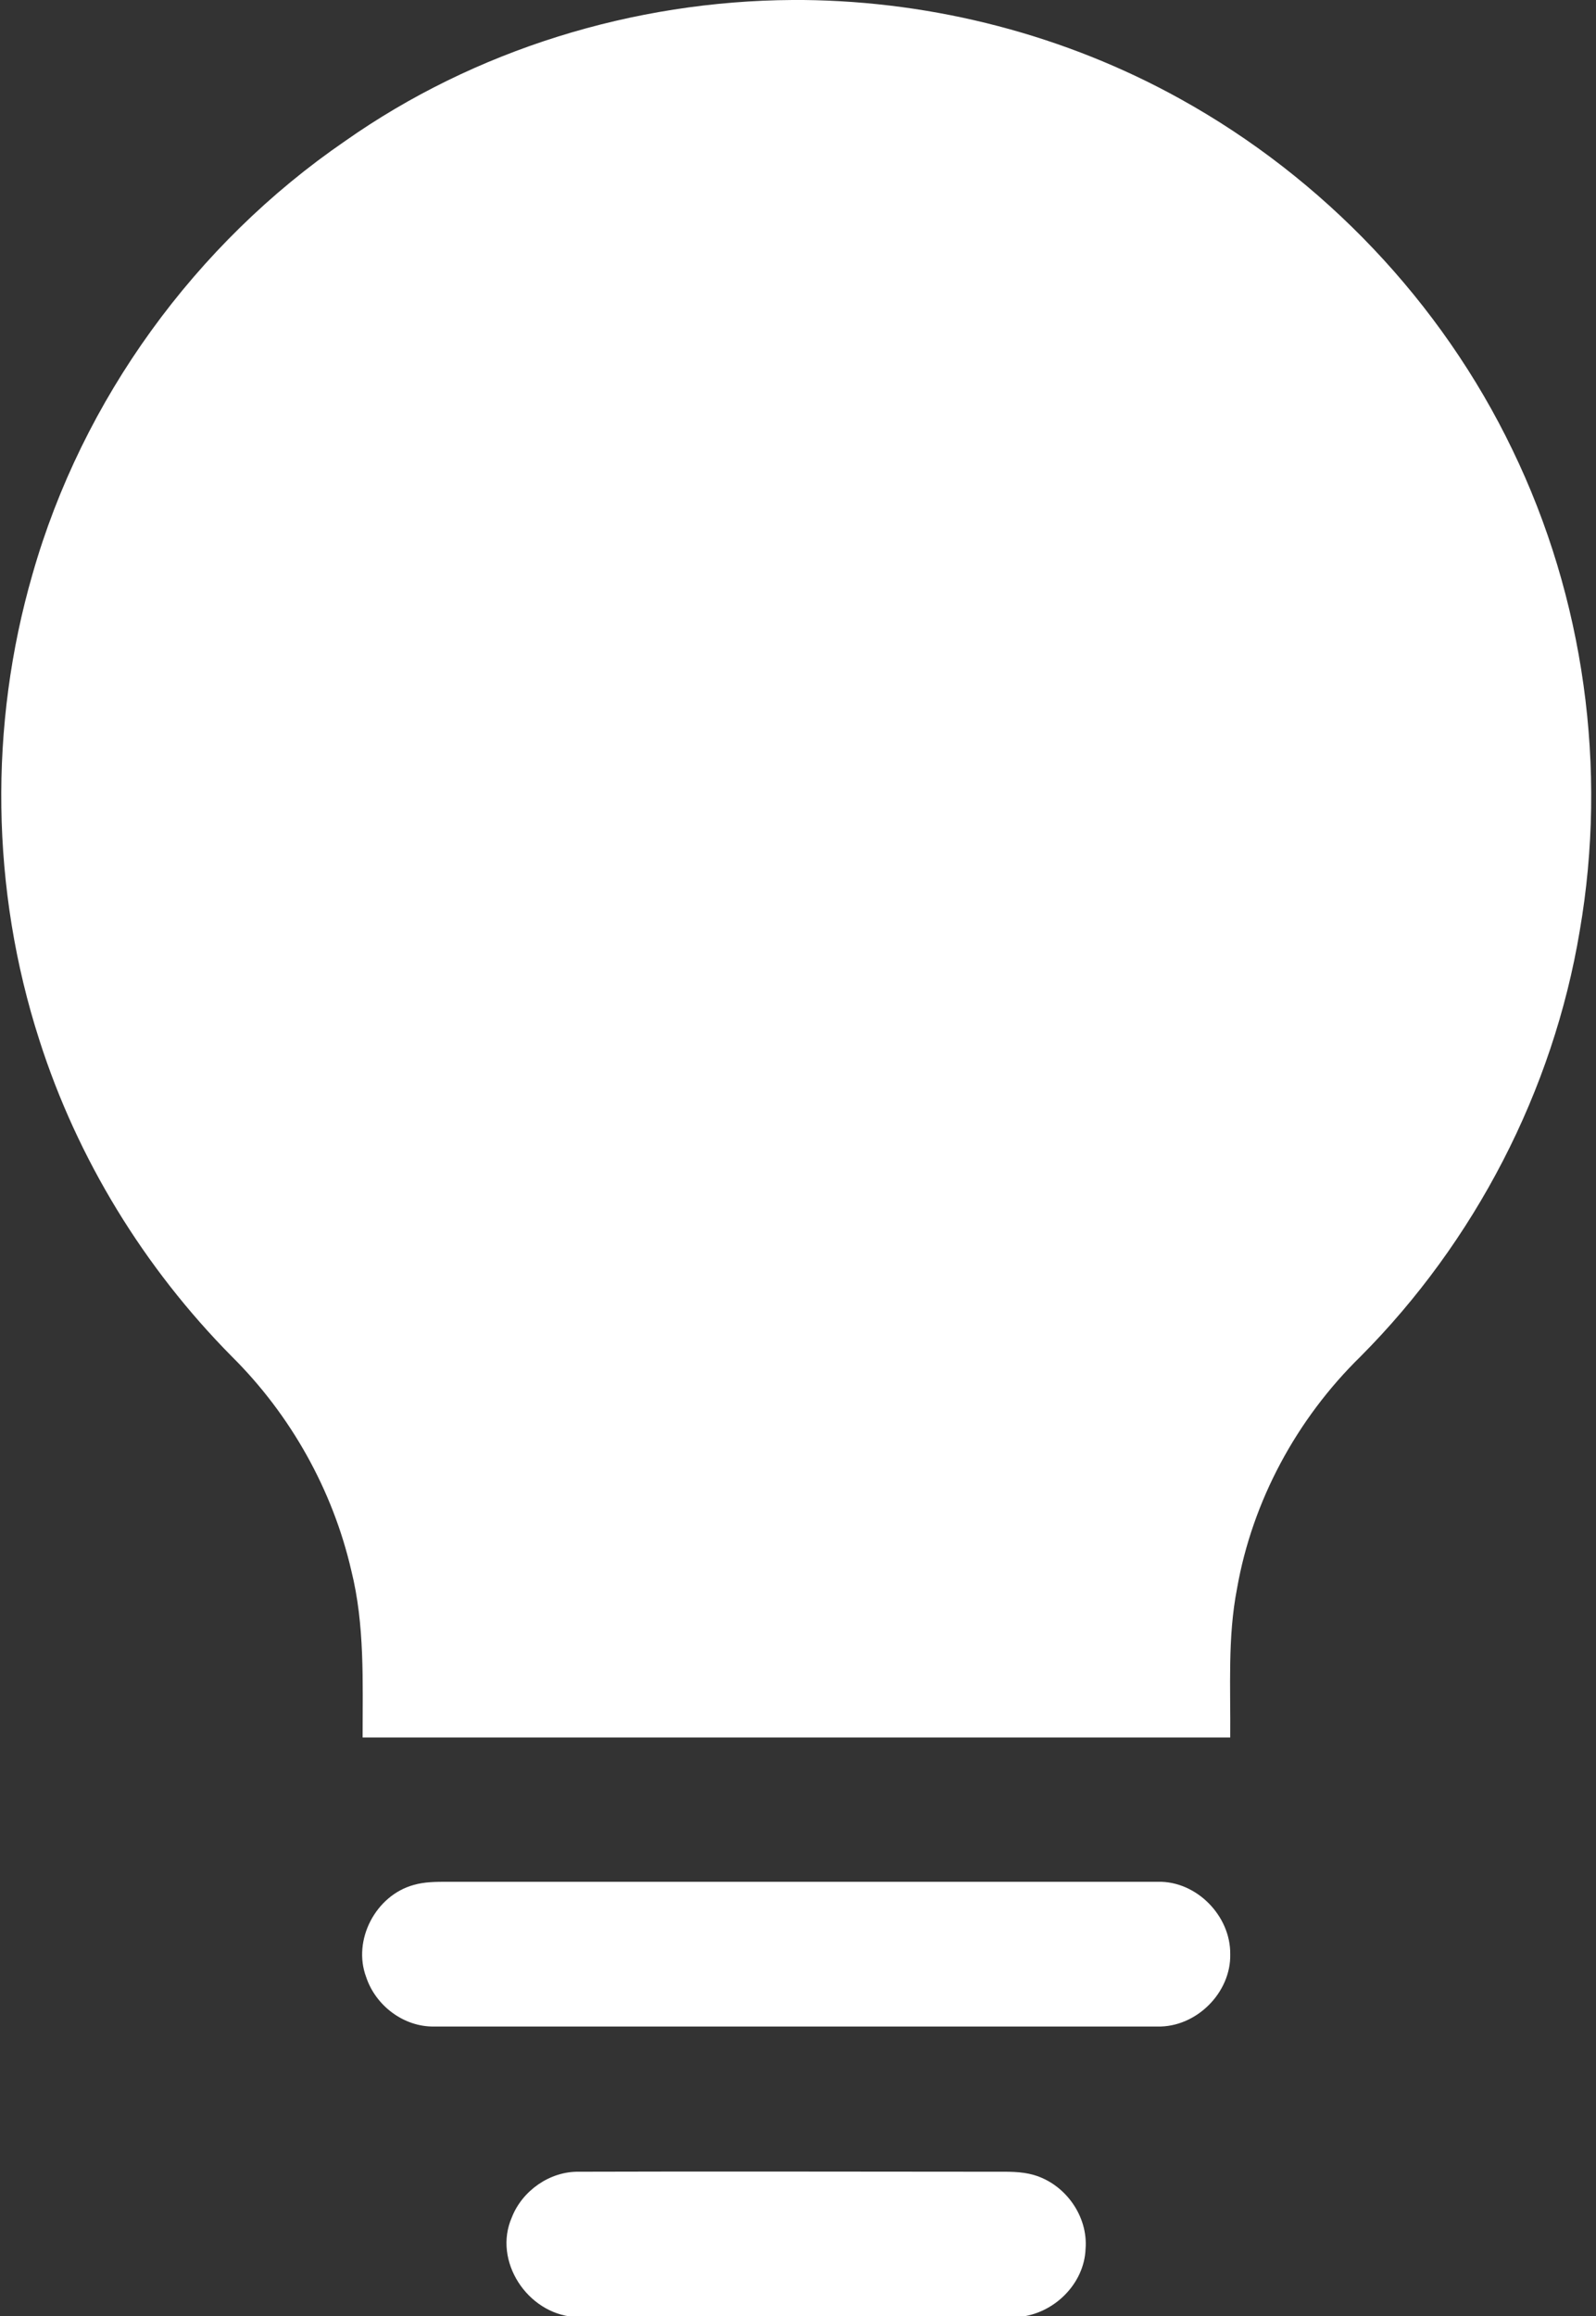 <?xml version="1.0" encoding="utf-8"?>
<!-- Generator: Adobe Illustrator 23.1.0, SVG Export Plug-In . SVG Version: 6.00 Build 0)  -->
<svg version="1.1" id="Layer_1" xmlns="http://www.w3.org/2000/svg" xmlns:xlink="http://www.w3.org/1999/xlink" x="0px" y="0px"
	 viewBox="0 0 353 512" style="enable-background:new 0 0 353 512;" xml:space="preserve">
<rect x="0" y="0" width="353" height="512" fill="#333333" stroke="none"/>
<g>
	<path style="fill:#FFFFFF;" d="M175.3,0h2.4c29.1,0.3,58,7.8,83.4,21.9c31.6,17.5,57.7,44.9,73.4,77.5
		c15.9,32.8,21.1,70.5,14.9,106.4c-5.9,35.4-23.2,68.7-48.5,94.1c-14.1,13.8-23.9,31.9-27.3,51.3c-2.1,10.8-1.4,21.9-1.5,32.9
		c-64,0-128,0-191.9,0c0-12.3,0.5-24.9-2.5-36.9c-4.1-17.8-13.4-34.4-26.4-47.3c-19.4-19.6-34.2-43.7-42.6-70
		c-10.7-33.2-11.2-69.5-1.5-103c11-38.6,36-73,69.1-95.7C105,11,140.1,0.2,175.3,0z"/>
	<path style="fill:#FFFFFF;" d="M91.5,416.7c2.4-0.7,5-0.7,7.5-0.7c52.4,0,104.8,0,157.1,0c8.5-0.2,16.1,7.5,16,16
		c0.2,8.5-7.5,16.2-16.1,16c-53.3,0-106.7,0-160,0c-6.7,0.1-12.9-4.6-15-10.9C77.9,428.9,83.1,419,91.5,416.7z"/>
	<path style="fill:#FFFFFF;" d="M113.2,490.2c2.3-5.9,8.4-10.2,14.8-10.1c30.7-0.1,61.3,0,92,0c2.9,0,5.8-0.1,8.6,0.7
		c7,2,12.1,9.1,11.5,16.4c-0.3,7.7-7,14.3-14.7,15h-98.4C116.6,511.4,109,499.8,113.2,490.2z"/>
</g>
</svg>
